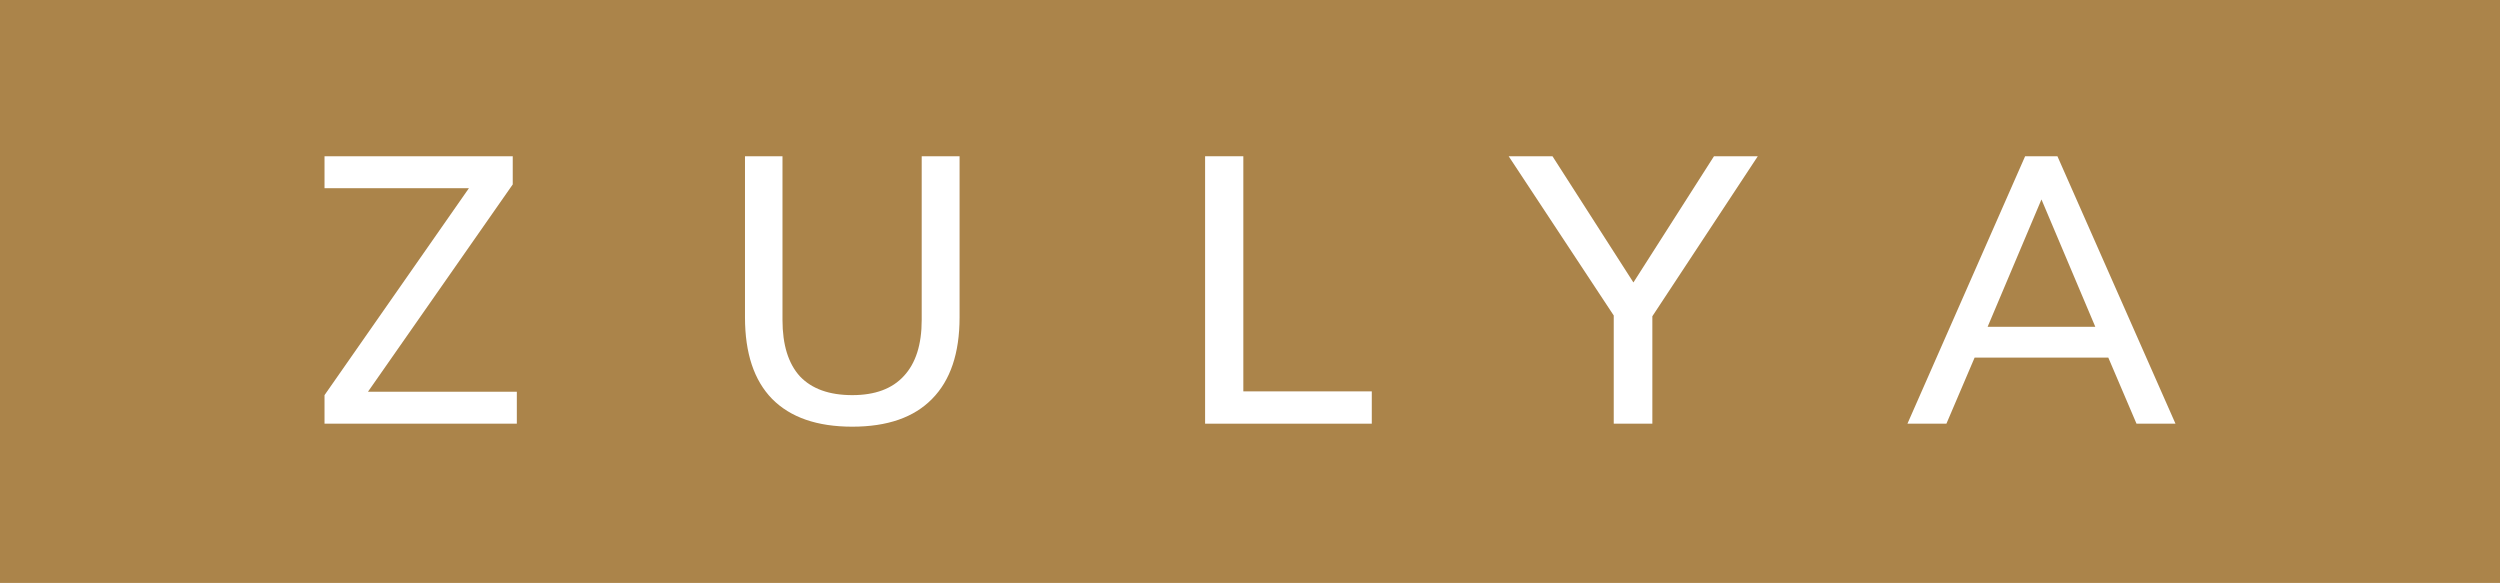 <svg width="416" height="97" viewBox="0 0 416 97" fill="none" xmlns="http://www.w3.org/2000/svg">
<rect width="416" height="97" fill="#AB844A"/>
<path d="M86 65.188V70.5H54V65.75L78.031 31.312H54V26H85.32V30.688L61.228 65.188H86Z" fill="white"/>
<path d="M141.819 71C135.971 71 131.523 69.458 128.476 66.375C125.469 63.292 123.966 58.771 123.966 52.812V26H130.206V53.25C130.206 57.375 131.173 60.5 133.109 62.625C135.086 64.708 137.989 65.75 141.819 65.75C145.608 65.75 148.471 64.688 150.406 62.562C152.383 60.438 153.371 57.333 153.371 53.25V26H159.673V52.812C159.673 58.771 158.149 63.292 155.101 66.375C152.095 69.458 147.668 71 141.819 71Z" fill="white"/>
<path d="M200.528 26H206.891V65.125H228.265V70.5H200.528V26Z" fill="white"/>
<path d="M274.951 52.625V70.5H268.527V52.5L251.044 26H258.334L271.801 47L285.206 26H292.496L274.951 52.625Z" fill="white"/>
<path d="M350.819 59.5H328.579L323.884 70.5H317.398L336.981 26H342.355L362 70.5H355.514L350.819 59.5ZM348.656 54.375L339.699 33.188L330.742 54.375H348.656Z" fill="white"/>
</svg>
